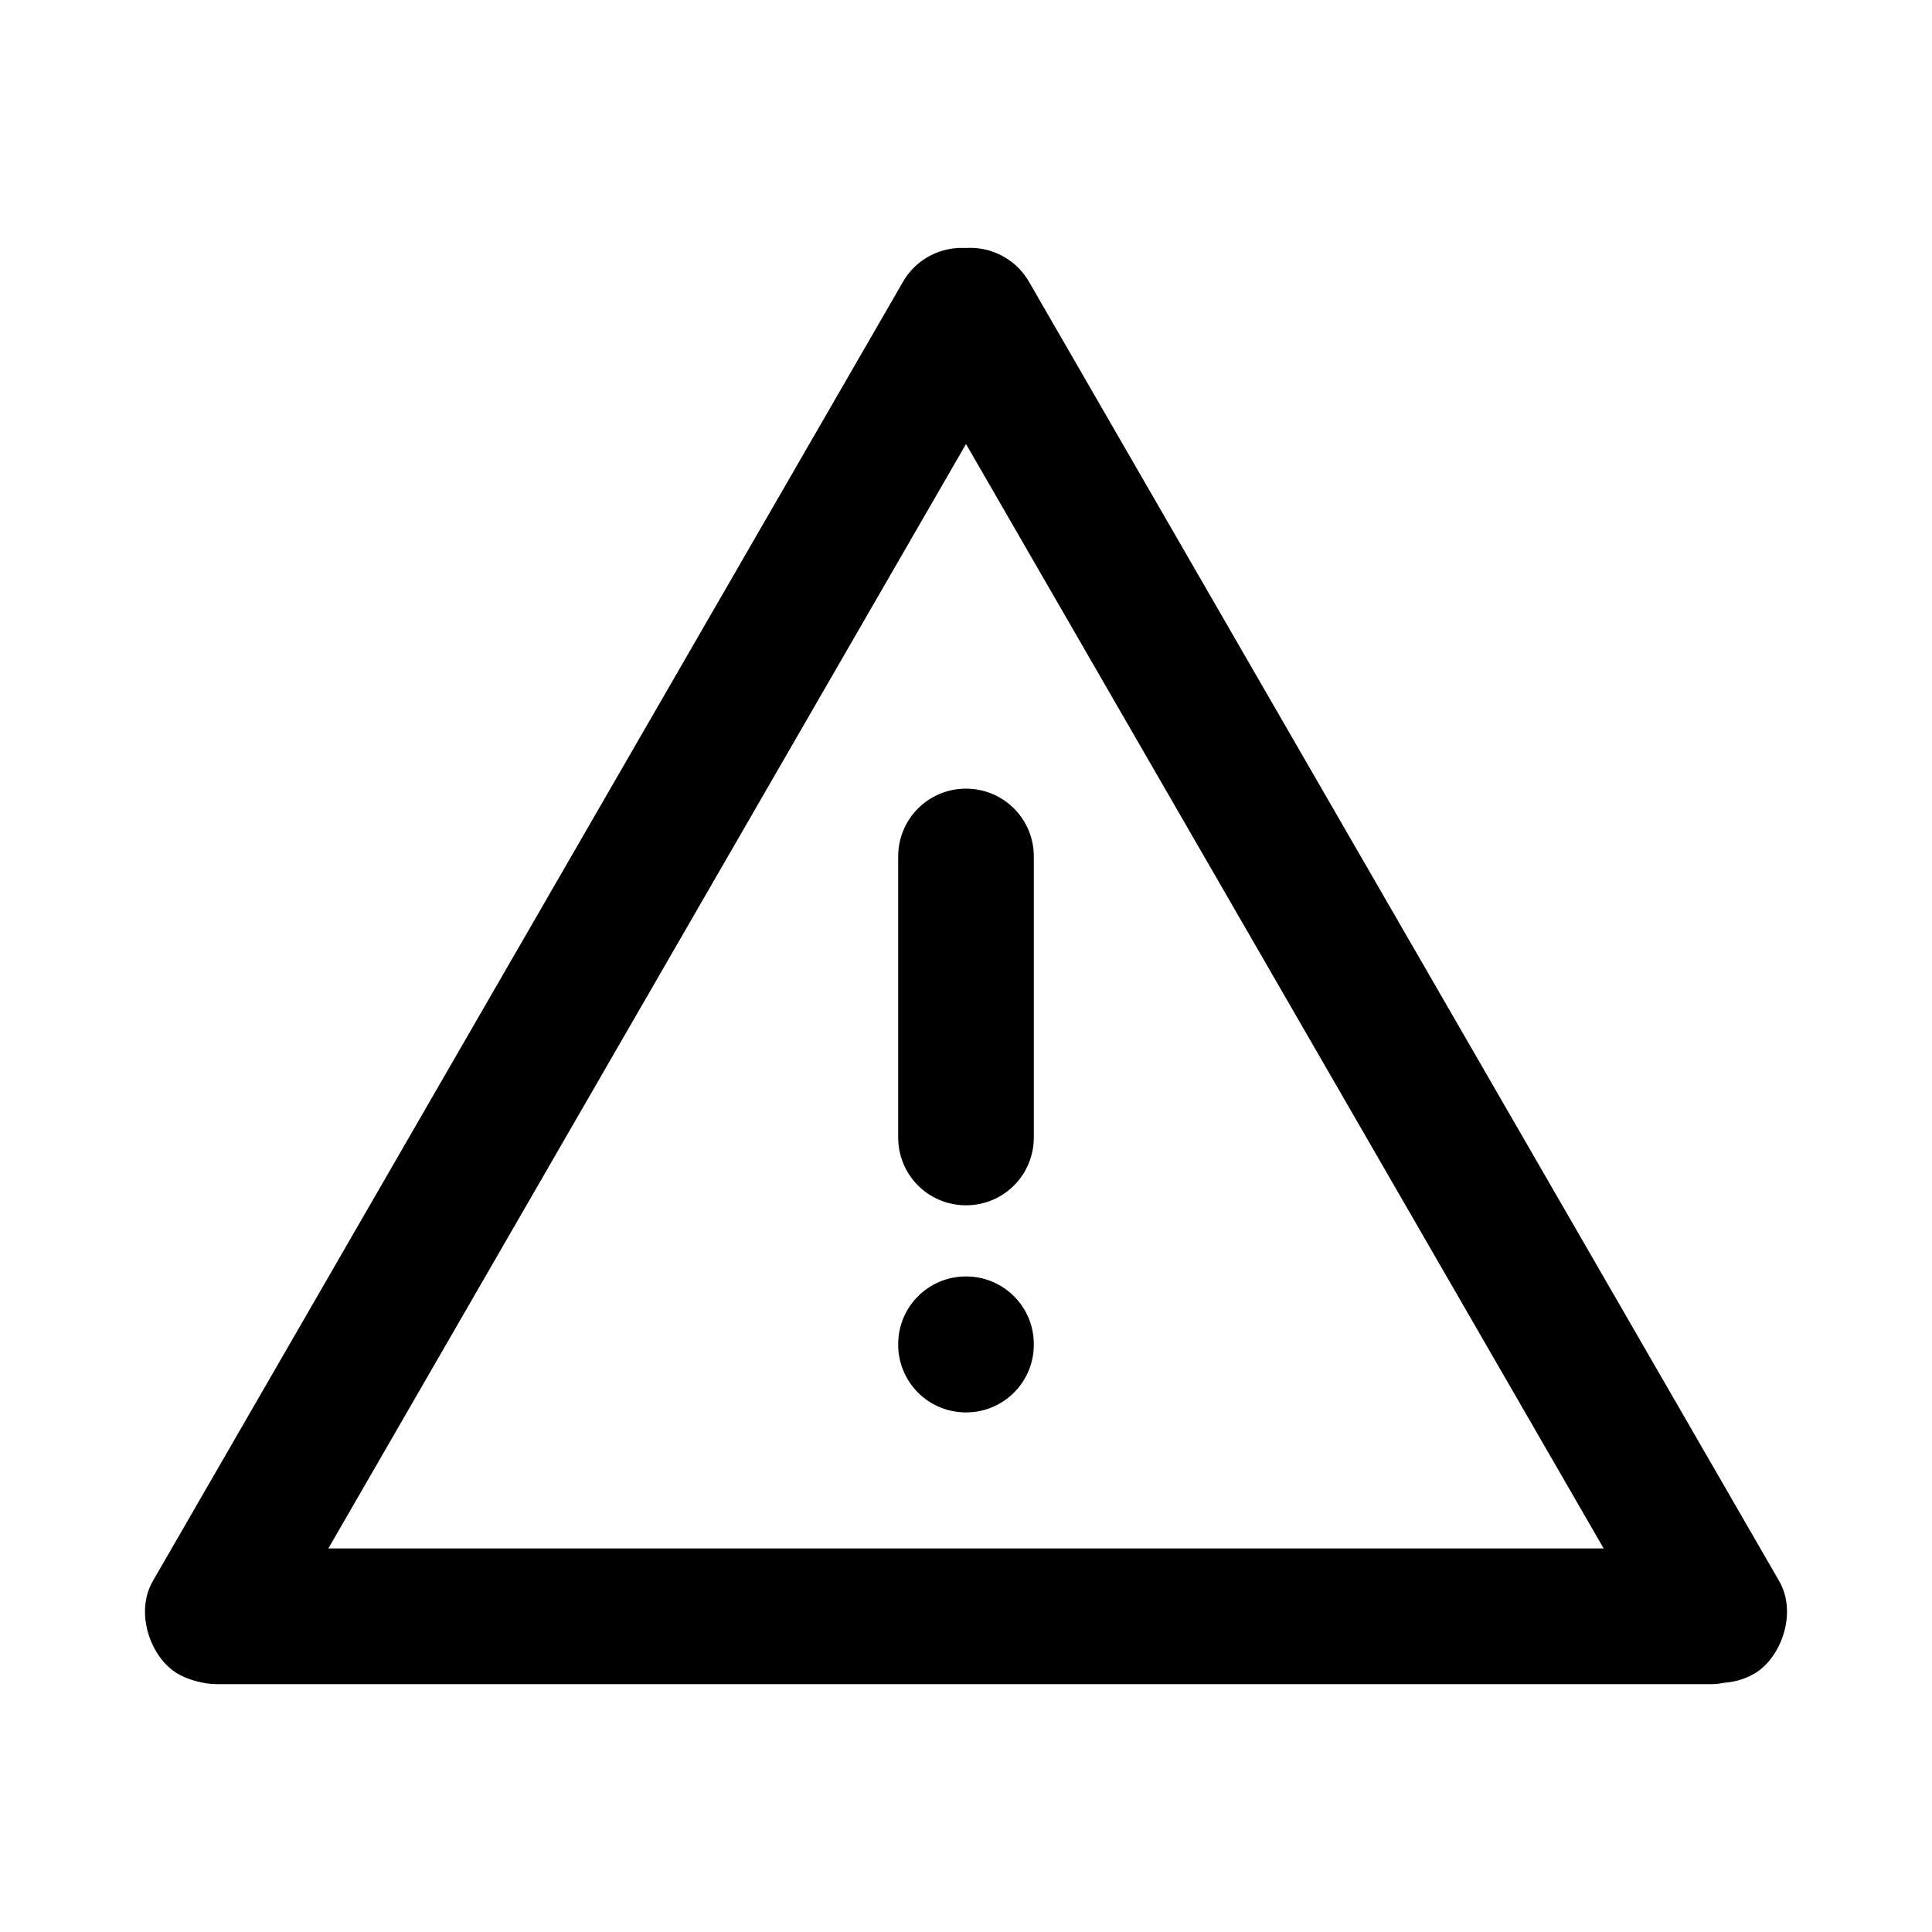 <?xml version="1.0" encoding="UTF-8" standalone="no"?>
<!-- Created with Inkscape (http://www.inkscape.org/) -->
<svg
   xmlns:dc="http://purl.org/dc/elements/1.1/"
   xmlns:cc="http://creativecommons.org/ns#"
   xmlns:rdf="http://www.w3.org/1999/02/22-rdf-syntax-ns#"
   xmlns:svg="http://www.w3.org/2000/svg"
   xmlns="http://www.w3.org/2000/svg"
   xmlns:sodipodi="http://sodipodi.sourceforge.net/DTD/sodipodi-0.dtd"
   xmlns:inkscape="http://www.inkscape.org/namespaces/inkscape"
   width="48"
   height="48"
   id="svg2"
   sodipodi:version="0.32"
   inkscape:version="0.46+devel"
   sodipodi:docname="dialog-warning.svg"
   inkscape:output_extension="org.inkscape.output.svg.inkscape"
   inkscape:export-filename="/home/hbons/Desktop/Intel/svn/moblin-ui-docs/in progress/draft visual UI/icons/icons.png"
   inkscape:export-xdpi="60.476192"
   inkscape:export-ydpi="60.476192"
   version="1.0">
  <sodipodi:namedview
     id="base"
     pagecolor="#ffffff"
     bordercolor="#dcdcdc"
     borderopacity="1"
     gridtolerance="10000"
     guidetolerance="10"
     objecttolerance="10"
     inkscape:pageopacity="0"
     inkscape:pageshadow="2"
     inkscape:zoom="5.6568542"
     inkscape:cx="65.05759"
     inkscape:cy="15.331846"
     inkscape:document-units="px"
     inkscape:current-layer="layer1"
     showgrid="false"
     inkscape:window-width="1280"
     inkscape:window-height="750"
     inkscape:window-x="0"
     inkscape:window-y="0"
     inkscape:snap-intersection-line-segments="false"
     inkscape:snap-bbox="true"
     inkscape:snap-nodes="false"
     inkscape:bbox-paths="true"
     inkscape:showpageshadow="false"
     showguides="true"
     inkscape:guide-bbox="true"
     inkscape:bbox-nodes="true"
     inkscape:snap-global="false">
    <inkscape:grid
       enabled="true"
       visible="true"
       id="grid4079"
       type="xygrid"
       empspacing="5" />
    <sodipodi:guide
       id="guide7317"
       position="566.053,854.147"
       orientation="1,0" />
  </sodipodi:namedview>
  <defs
     id="defs4" />
  <g
     style="display:inline"
     id="layer1"
     inkscape:groupmode="layer"
     inkscape:label="Layer 1">
    <g
       id="g6386">
      <g
         transform="translate(1.702,0.808)"
         id="g6298">
        <g
           id="g5599"
           transform="matrix(1.137,0,0,1.137,56.635,22.608)" />
        <rect
           style="fill:#000000;fill-opacity:1;stroke:none"
           id="rect5922"
           width="40.644"
           height="3.371"
           x="-6.688"
           y="21.052"
           rx="1.685"
           ry="1.685"
           transform="matrix(-0.5,0.866,0.866,0.5,0,0)" />
        <rect
           transform="scale(-1,1)"
           ry="1.685"
           rx="1.685"
           y="37.663"
           x="-42.507"
           height="3.371"
           width="40.507"
           id="rect5926"
           style="fill:#000000;fill-opacity:1;stroke:none" />
        <rect
           transform="matrix(0.5,0.866,-0.866,0.5,0,0)"
           ry="1.685"
           rx="1.685"
           y="-17.57"
           x="15.61"
           height="3.371"
           width="40.644"
           id="rect6296"
           style="fill:#000000;fill-opacity:1;stroke:none" />
      </g>
      <path
         style="fill:#000000;fill-opacity:1;stroke:none;display:inline"
         d="m 24,29.945 c -0.934,0 -1.685,-0.752 -1.685,-1.685 l 2e-5,-6.981 c -3e-5,-0.934 0.752,-1.685 1.685,-1.685 0.934,0 1.685,0.752 1.685,1.685 l -10e-6,6.981 c 10e-6,0.934 -0.752,1.685 -1.685,1.685 z"
         id="path7330-1"
         sodipodi:nodetypes="cccsccc" />
      <path
         sodipodi:nodetypes="cccsccc"
         style="fill:#000000;fill-opacity:1;stroke:none;display:inline"
         d="m 24,35.091 c -0.934,0 -1.685,-0.752 -1.685,-1.685 l 2e-5,-0.008 c -3e-5,-0.934 0.752,-1.685 1.685,-1.685 0.934,0 1.685,0.752 1.685,1.685 l -10e-6,0.008 c 10e-6,0.934 -0.752,1.685 -1.685,1.685 z"
         id="path7348-1" />
    </g>
  </g>
</svg>
